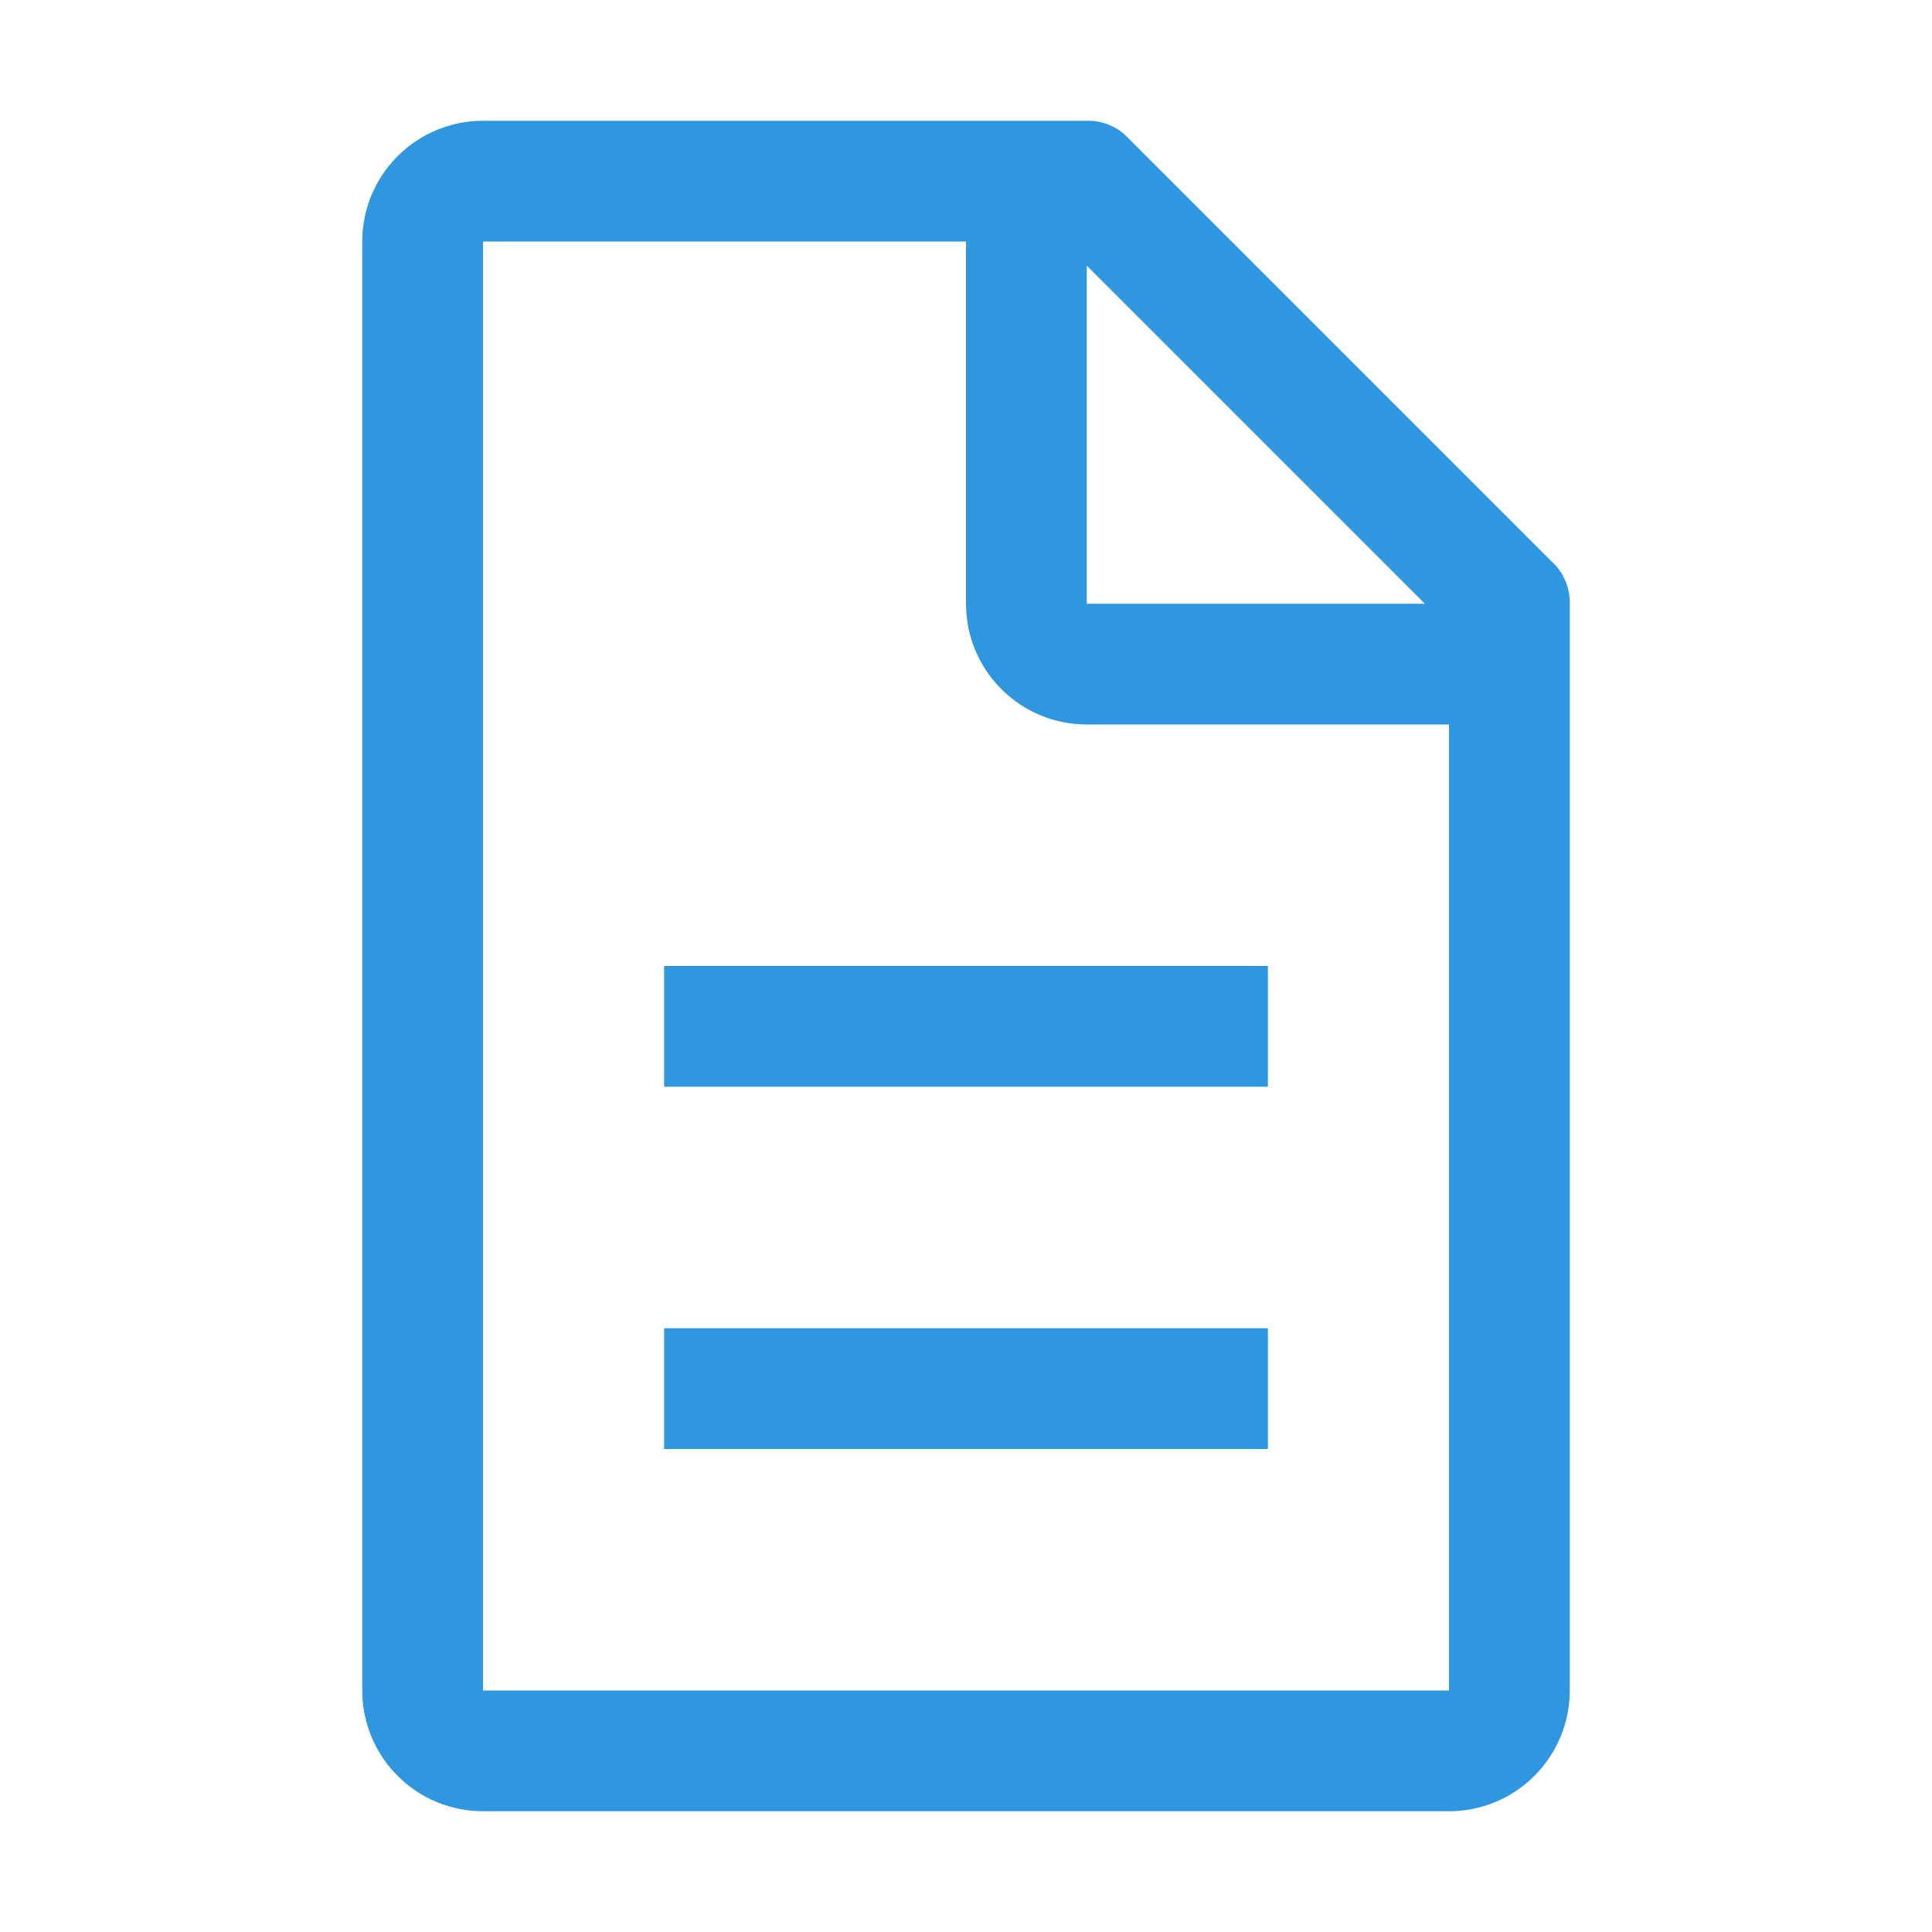 <svg width="16" height="16" viewBox="0 0 16 16" fill="none" xmlns="http://www.w3.org/2000/svg">
<path d="M12.85 4.65L9.35 1.15C9.306 1.101 9.252 1.063 9.191 1.037C9.131 1.011 9.066 0.998 9 1H4C3.735 1 3.48 1.106 3.293 1.293C3.105 1.481 3 1.735 3 2V14C3 14.265 3.105 14.52 3.293 14.707C3.48 14.895 3.735 15 4 15H12C12.265 15 12.52 14.895 12.707 14.707C12.895 14.52 13 14.265 13 14V5C13.002 4.934 12.989 4.869 12.963 4.809C12.938 4.748 12.899 4.694 12.85 4.65ZM9 2.2L11.8 5H9V2.2ZM12 14H4V2H8V5C8 5.265 8.105 5.52 8.293 5.707C8.48 5.895 8.735 6 9 6H12V14Z" fill="#2E97DF"/>
<path d="M5.5 11H10.5V12H5.5V11ZM5.5 8H10.5V9H5.5V8Z" fill="#2E97DF"/>
</svg>
